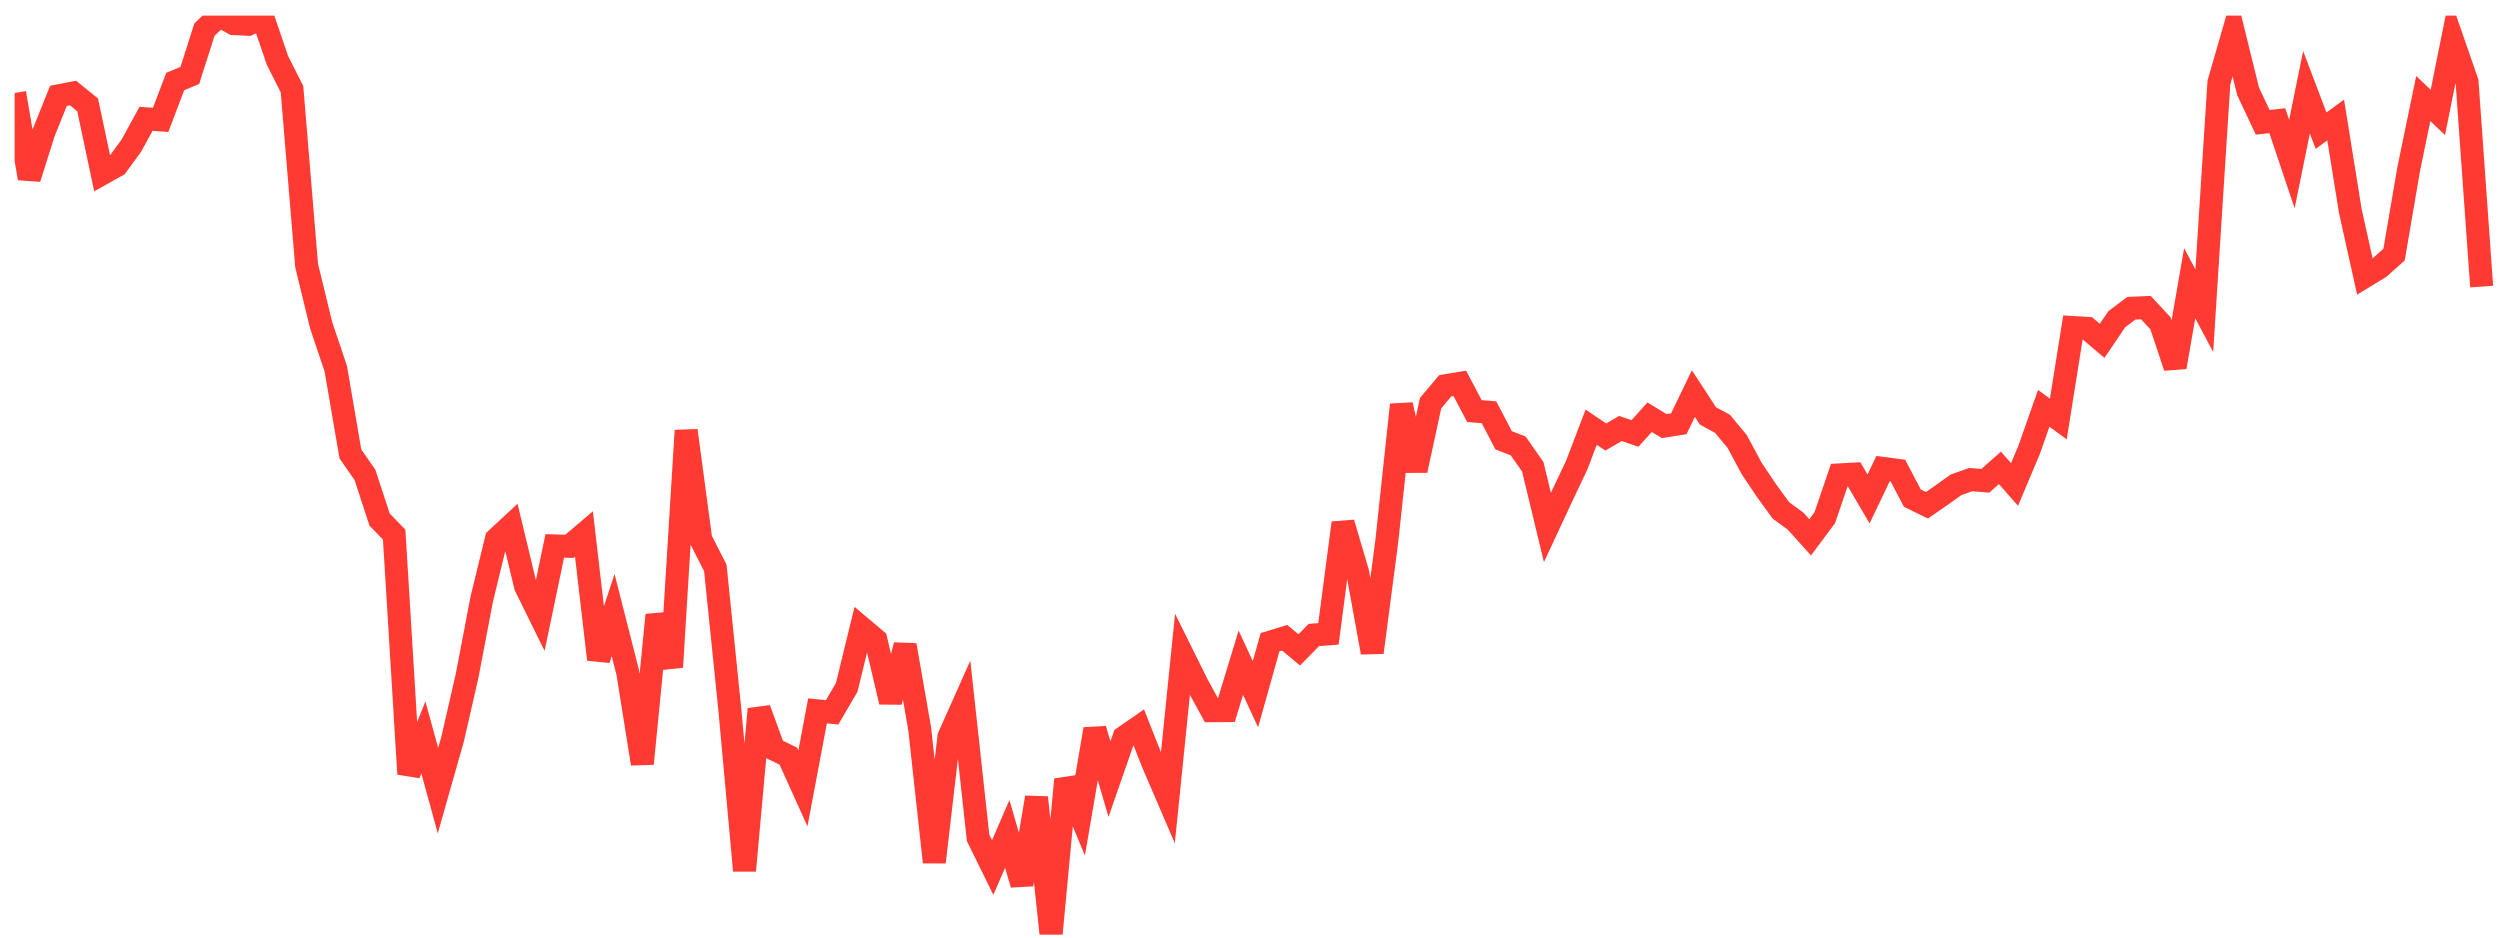 <svg width="136" height="51" viewBox="0 0 136 51" fill="none" xmlns="http://www.w3.org/2000/svg">
<g clip-path="url(#clip0_16_271)">
<path d="M0.796 5.062L1.591 9.703L2.385 7.194L3.179 5.215L3.973 5.06L4.767 5.704L5.561 9.448L6.355 9.003L7.149 7.918L7.943 6.464L8.738 6.522L9.532 4.435L10.326 4.104L11.12 1.615L11.914 0.847L12.708 1.283L13.502 1.322L14.296 0.945L15.091 3.28L15.885 4.856L16.679 14.44L17.473 17.704L18.267 20.056L19.061 24.693L19.855 25.836L20.649 28.263L21.443 29.083L22.238 42.105L23.032 40.116L23.826 43.01L24.62 40.216L25.414 36.746L26.208 32.587L27.002 29.327L27.796 28.59L28.59 31.891L29.385 33.506L30.179 29.697L30.973 29.72L31.767 29.046L32.561 35.873L33.355 33.458L34.149 36.58L34.943 41.547L35.738 33.454L36.532 36.289L37.326 23.421L38.12 29.337L38.914 30.894L39.708 38.656L40.502 47.363L41.296 38.572L42.09 40.747L42.885 41.134L43.679 42.889L44.473 38.671L45.267 38.752L46.061 37.394L46.855 34.141L47.649 34.811L48.443 38.184L49.238 35.096L50.032 39.651L50.826 46.9L51.62 40.085L52.414 38.305L53.208 45.578L54.002 47.193L54.796 45.364L55.59 48.114L56.385 43.382L57.179 50.847L57.973 42.403L58.767 44.31L59.561 39.664L60.355 42.388L61.149 40.104L61.943 39.554L62.738 41.564L63.532 43.41L64.326 35.607L65.12 37.208L65.914 38.662L66.708 38.656L67.502 36.051L68.296 37.767L69.091 34.936L69.885 34.692L70.679 35.355L71.473 34.544L72.267 34.482L73.061 28.445L73.855 31.14L74.649 35.494L75.443 29.427L76.238 22.019L77.032 25.591L77.826 21.928L78.62 20.986L79.414 20.854L80.208 22.362L81.002 22.427L81.796 23.95L82.591 24.261L83.385 25.398L84.179 28.695L84.973 26.991L85.767 25.318L86.561 23.239L87.355 23.774L88.149 23.31L88.943 23.58L89.738 22.697L90.532 23.18L91.326 23.053L92.12 21.411L92.914 22.627L93.708 23.059L94.502 24.017L95.296 25.493L96.091 26.68L96.885 27.77L97.679 28.349L98.473 29.232L99.267 28.166L100.061 25.834L100.855 25.79L101.649 27.144L102.443 25.482L103.238 25.586L104.032 27.098L104.826 27.487L105.62 26.937L106.414 26.37L107.208 26.091L108.002 26.155L108.796 25.452L109.591 26.355L110.385 24.468L111.179 22.214L111.973 22.794L112.767 17.818L113.561 17.866L114.355 18.543L115.149 17.37L115.943 16.77L116.738 16.734L117.532 17.591L118.326 19.972L119.12 15.405L119.914 16.903L120.708 4.49L121.502 1.746L122.296 4.968L123.091 6.654L123.885 6.564L124.679 8.926L125.473 5.017L126.267 7.109L127.061 6.528L127.855 11.466L128.649 15.04L129.443 14.557L130.238 13.848L131.032 9.198L131.826 5.361L132.62 6.115L133.414 2.167L134.208 4.455L135.002 15.59" stroke="#FF3A33" stroke-width="1.25"/>
</g>
<defs>
<clipPath id="clip0_16_271">
<rect width="135" height="50" fill="white" transform="translate(0.796 0.847)"/>
</clipPath>
</defs>
</svg>
